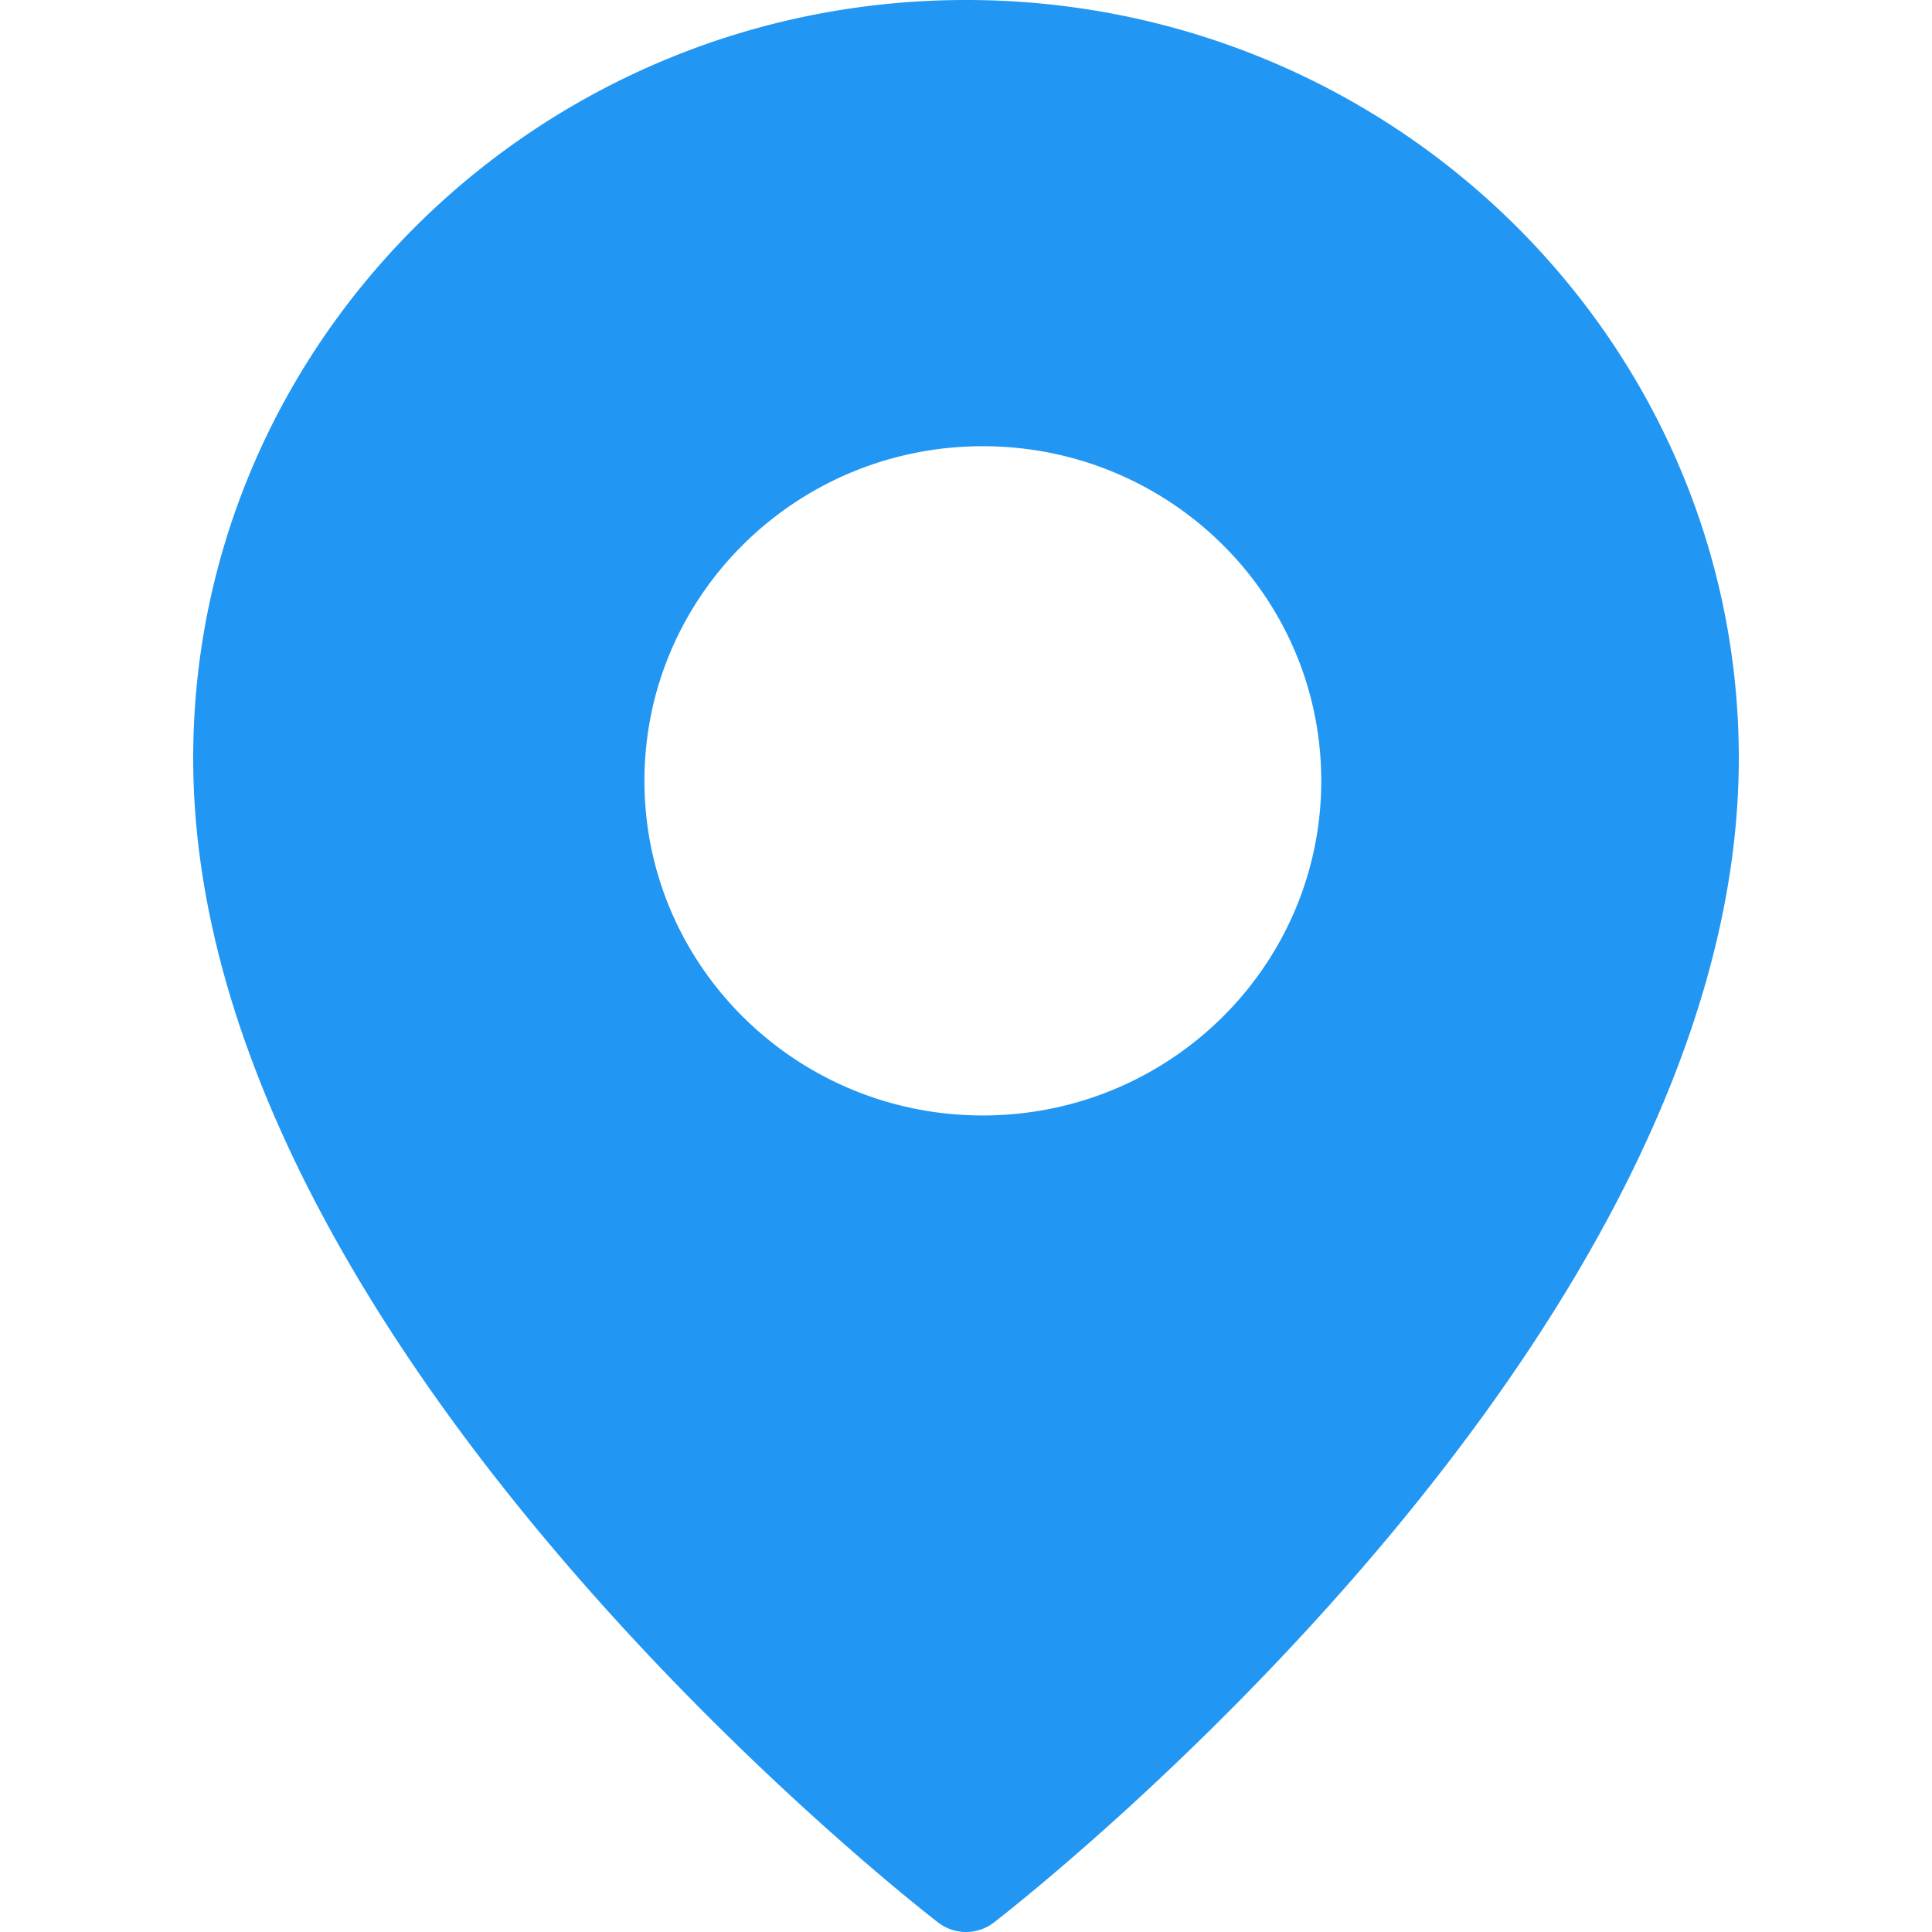 <?xml version="1.0" standalone="no"?><!DOCTYPE svg PUBLIC "-//W3C//DTD SVG 1.1//EN" "http://www.w3.org/Graphics/SVG/1.1/DTD/svg11.dtd"><svg t="1557397345934" class="icon" style="" viewBox="0 0 1024 1024" version="1.1" xmlns="http://www.w3.org/2000/svg" p-id="35150" xmlns:xlink="http://www.w3.org/1999/xlink" width="32" height="32"><defs><style type="text/css"></style></defs><path d="M512 1024a24.166 24.166 0 0 1-14.828-5.079C481.034 1006.469 102.4 710.246 102.4 401.9 102.4 180.306 286.147 0 512 0s409.6 180.265 409.6 401.9c0 308.306-378.634 604.57-394.772 617.021A24.166 24.166 0 0 1 512 1024z m8.888-432.783c99.082 0 179.405-79.421 179.405-177.357 0-97.976-80.323-177.357-179.405-177.357-99.041 0-179.323 79.38-179.323 177.357 0 97.935 80.282 177.357 179.323 177.357z" p-id="35151" fill="#2196f3"></path></svg>